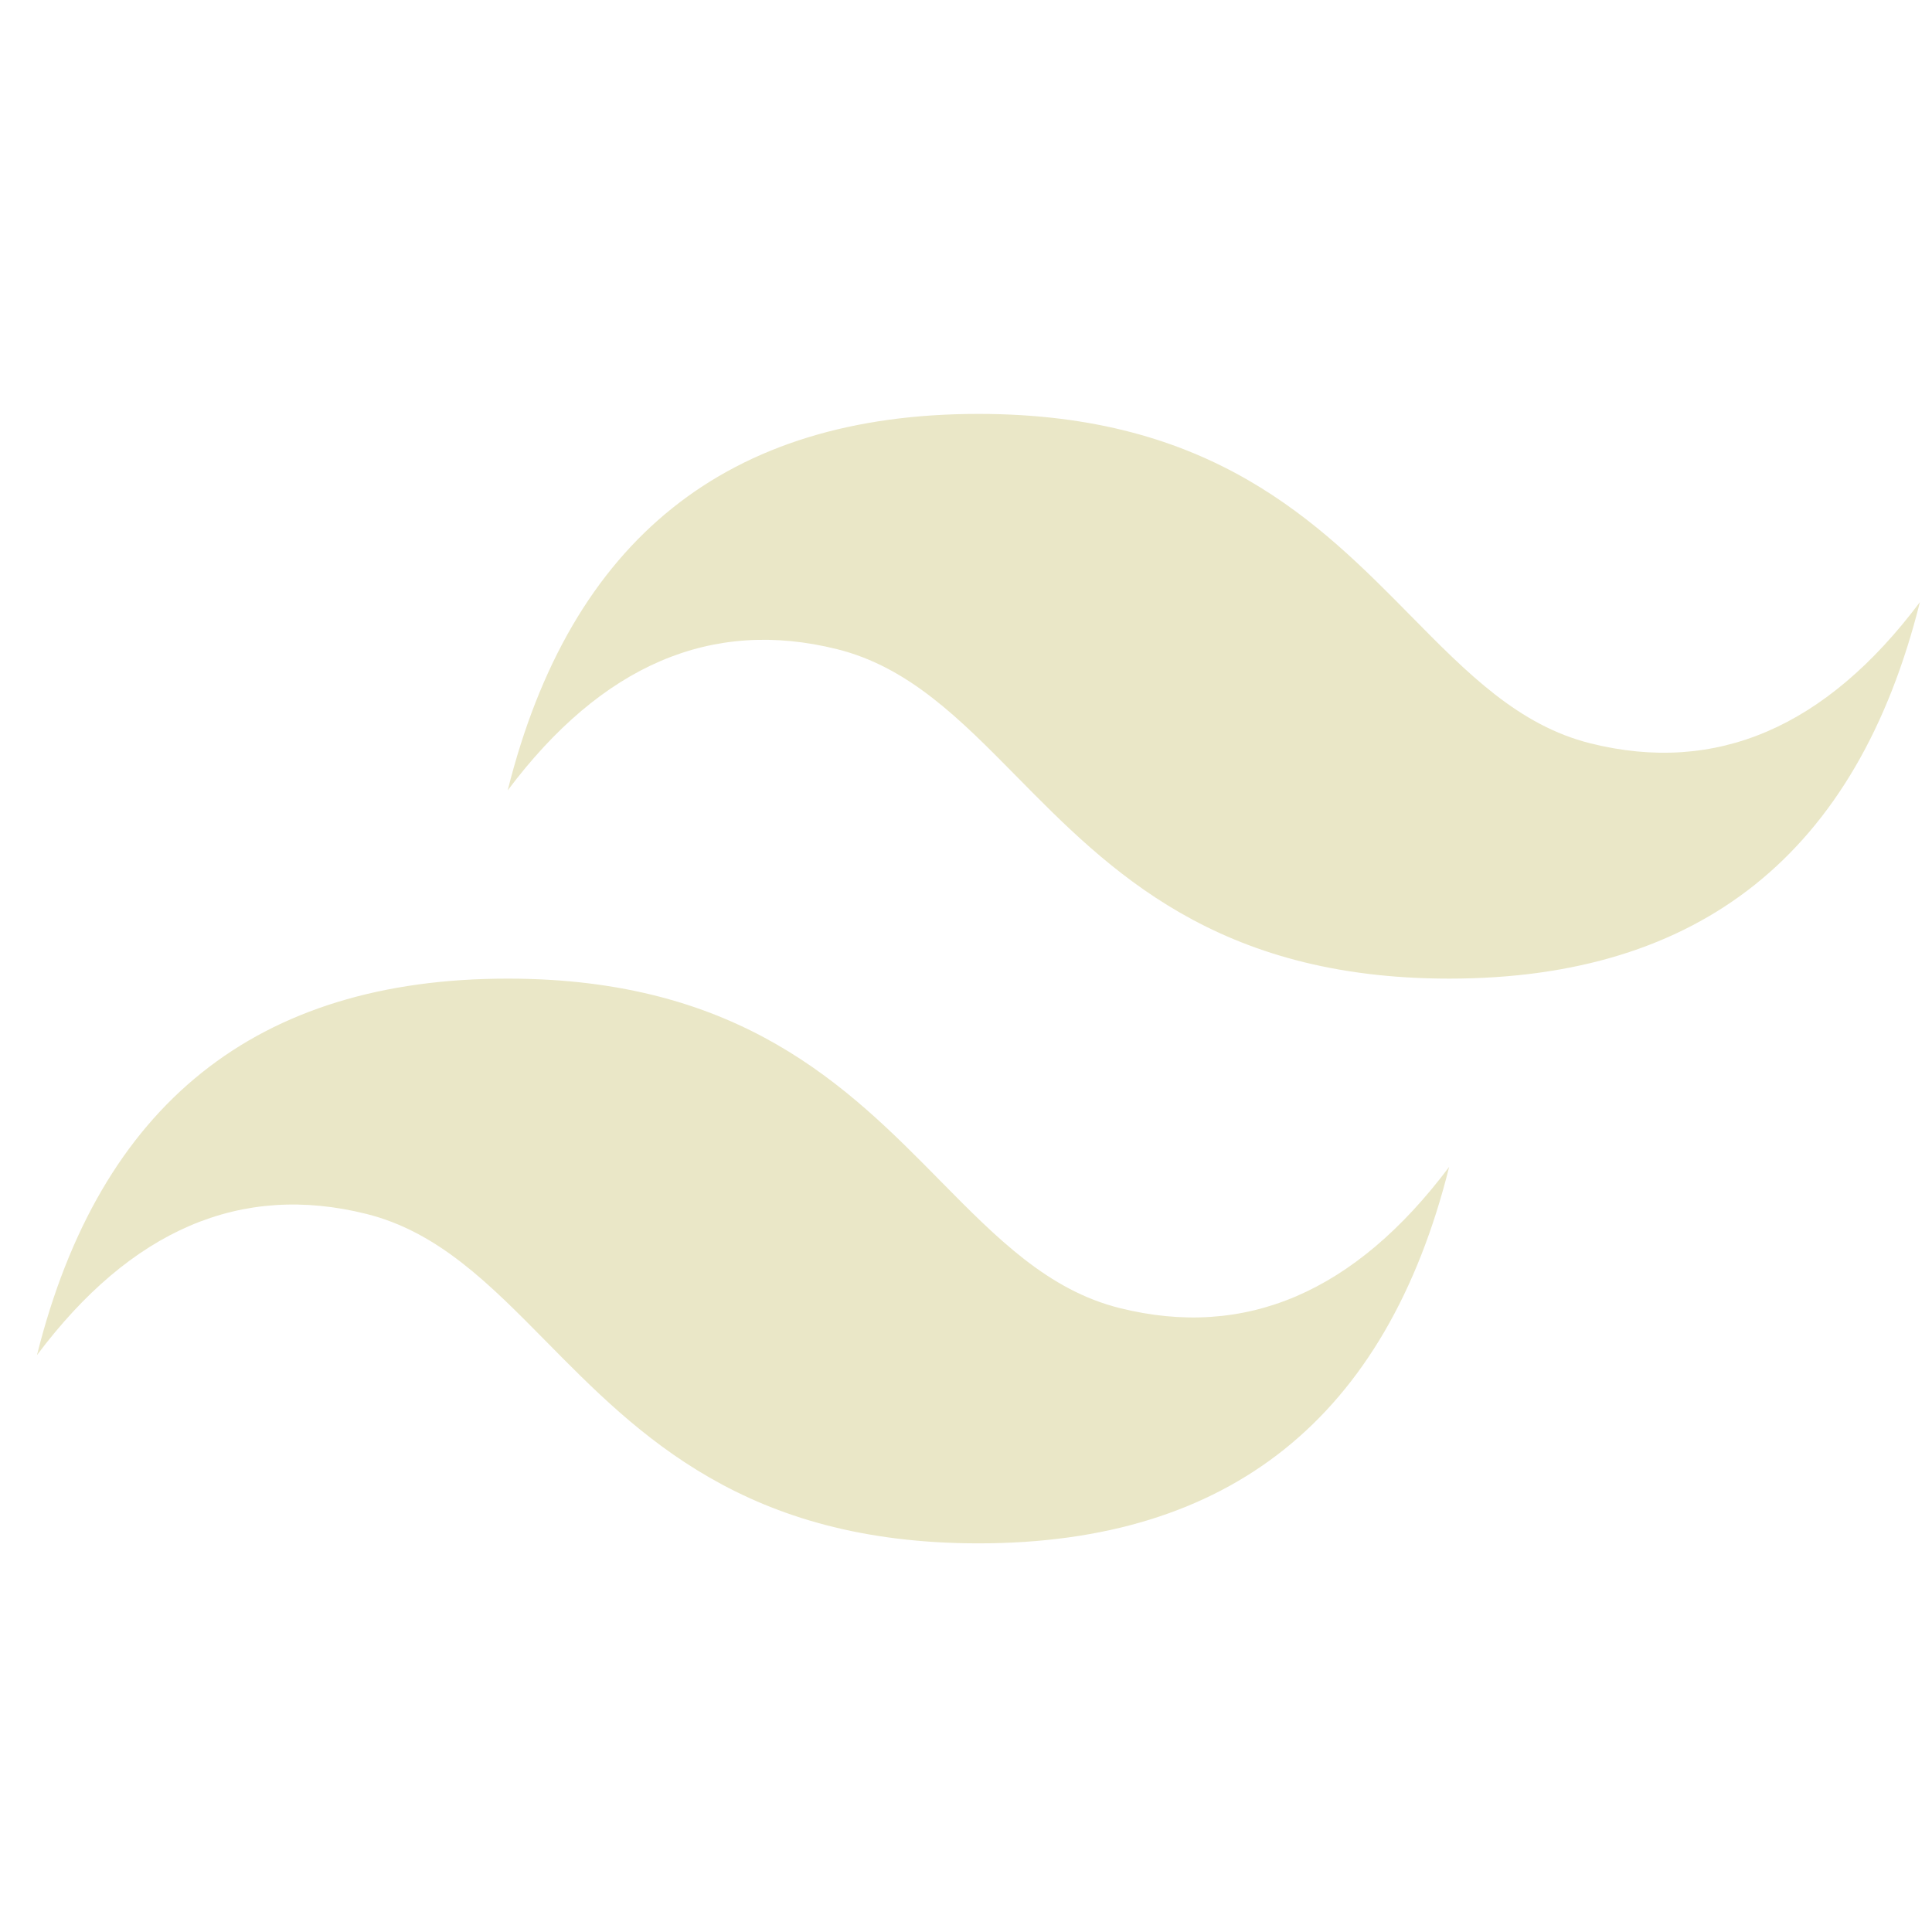 <svg width="68" height="68" viewBox="0 0 68 68" fill="none" xmlns="http://www.w3.org/2000/svg">
<path d="M34.438 14.568C25.601 14.568 20.078 18.985 17.869 27.819C21.183 23.402 25.049 21.746 29.467 22.85C31.988 23.48 33.79 25.309 35.784 27.332C39.033 30.629 42.793 34.444 51.006 34.444C59.842 34.444 65.366 30.027 67.574 21.193C64.261 25.61 60.395 27.267 55.976 26.163C53.456 25.533 51.654 23.704 49.66 21.68C46.411 18.384 42.65 14.568 34.438 14.568ZM17.869 34.444C9.033 34.444 3.51 38.861 1.301 47.696C4.614 43.279 8.48 41.622 12.899 42.727C15.419 43.357 17.221 45.185 19.216 47.208C22.464 50.505 26.225 54.321 34.438 54.321C43.274 54.321 48.797 49.904 51.006 41.07C47.692 45.487 43.826 47.144 39.408 46.039C36.888 45.41 35.086 43.58 33.091 41.557C29.843 38.261 26.083 34.444 17.869 34.444Z" fill="#EAE7C7"/>
</svg>
